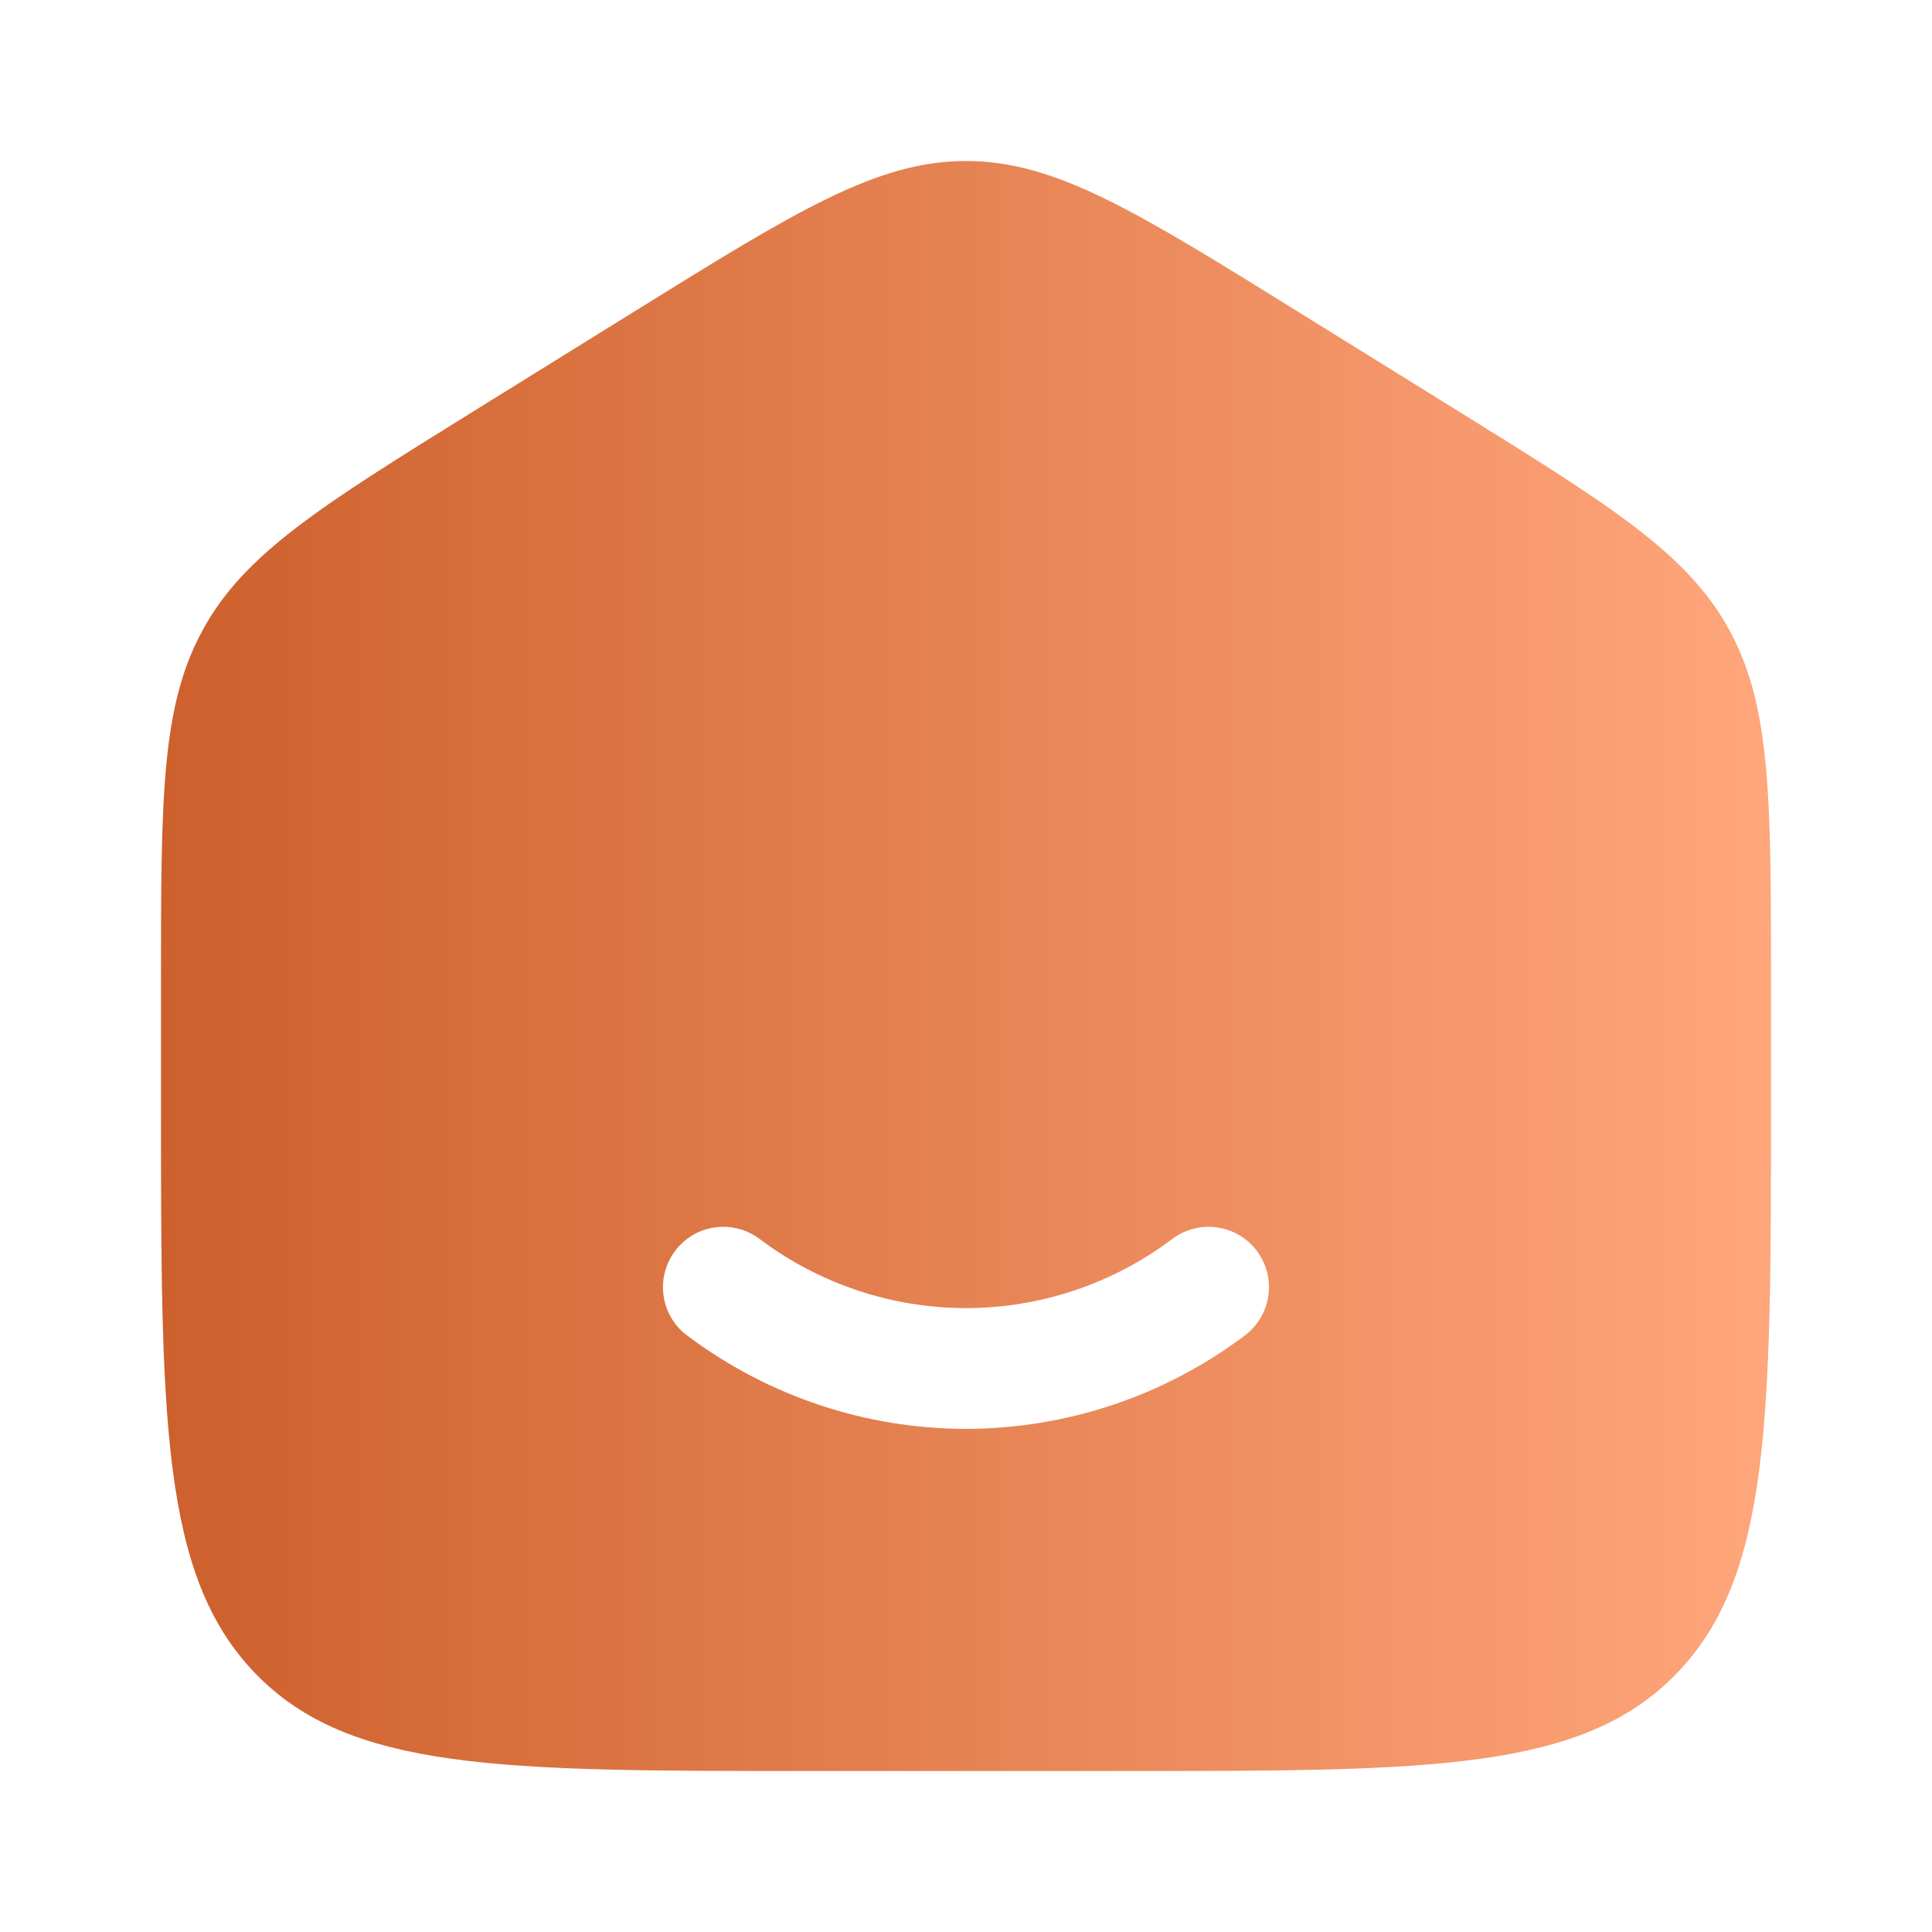 <svg width="24" height="24" viewBox="0 0 24 24" fill="none" xmlns="http://www.w3.org/2000/svg">
<path fill-rule="evenodd" clip-rule="evenodd" d="M2.52 7.823C2 8.77 2 9.915 2 12.203V13.725C2 17.625 2 19.576 3.172 20.788C4.344 22 6.229 22 10 22H14C17.771 22 19.657 22 20.828 20.788C21.999 19.576 22 17.626 22 13.725V12.204C22 9.915 22 8.771 21.48 7.823C20.962 6.874 20.013 6.286 18.116 5.108L16.116 3.867C14.111 2.622 13.108 2 12 2C10.892 2 9.89 2.622 7.884 3.867L5.884 5.108C3.987 6.286 3.039 6.874 2.52 7.823ZM9.446 15.398C9.367 15.337 9.277 15.292 9.18 15.266C9.084 15.24 8.983 15.233 8.884 15.247C8.785 15.26 8.69 15.293 8.604 15.344C8.518 15.395 8.443 15.463 8.383 15.543C8.324 15.623 8.281 15.714 8.257 15.811C8.233 15.908 8.229 16.009 8.245 16.108C8.26 16.207 8.296 16.301 8.348 16.386C8.401 16.471 8.47 16.544 8.552 16.602C9.548 17.346 10.757 17.749 12 17.75C13.243 17.748 14.452 17.346 15.447 16.602C15.528 16.544 15.598 16.471 15.65 16.386C15.703 16.301 15.739 16.207 15.754 16.108C15.77 16.009 15.766 15.908 15.742 15.811C15.718 15.714 15.675 15.623 15.616 15.543C15.556 15.463 15.481 15.395 15.395 15.344C15.309 15.293 15.214 15.26 15.115 15.247C15.016 15.233 14.915 15.24 14.819 15.266C14.722 15.292 14.632 15.337 14.553 15.398C13.816 15.95 12.921 16.249 12 16.25C11.079 16.249 10.183 15.95 9.446 15.398Z" fill="url(#paint0_linear_3_12178)"/>
<defs>
<linearGradient id="paint0_linear_3_12178" x1="2" y1="12" x2="22" y2="12" gradientUnits="userSpaceOnUse">
<stop stop-color="#CD602C"/>
<stop offset="1" stop-color="#FFA67B"/>
</linearGradient>
</defs>
</svg>
